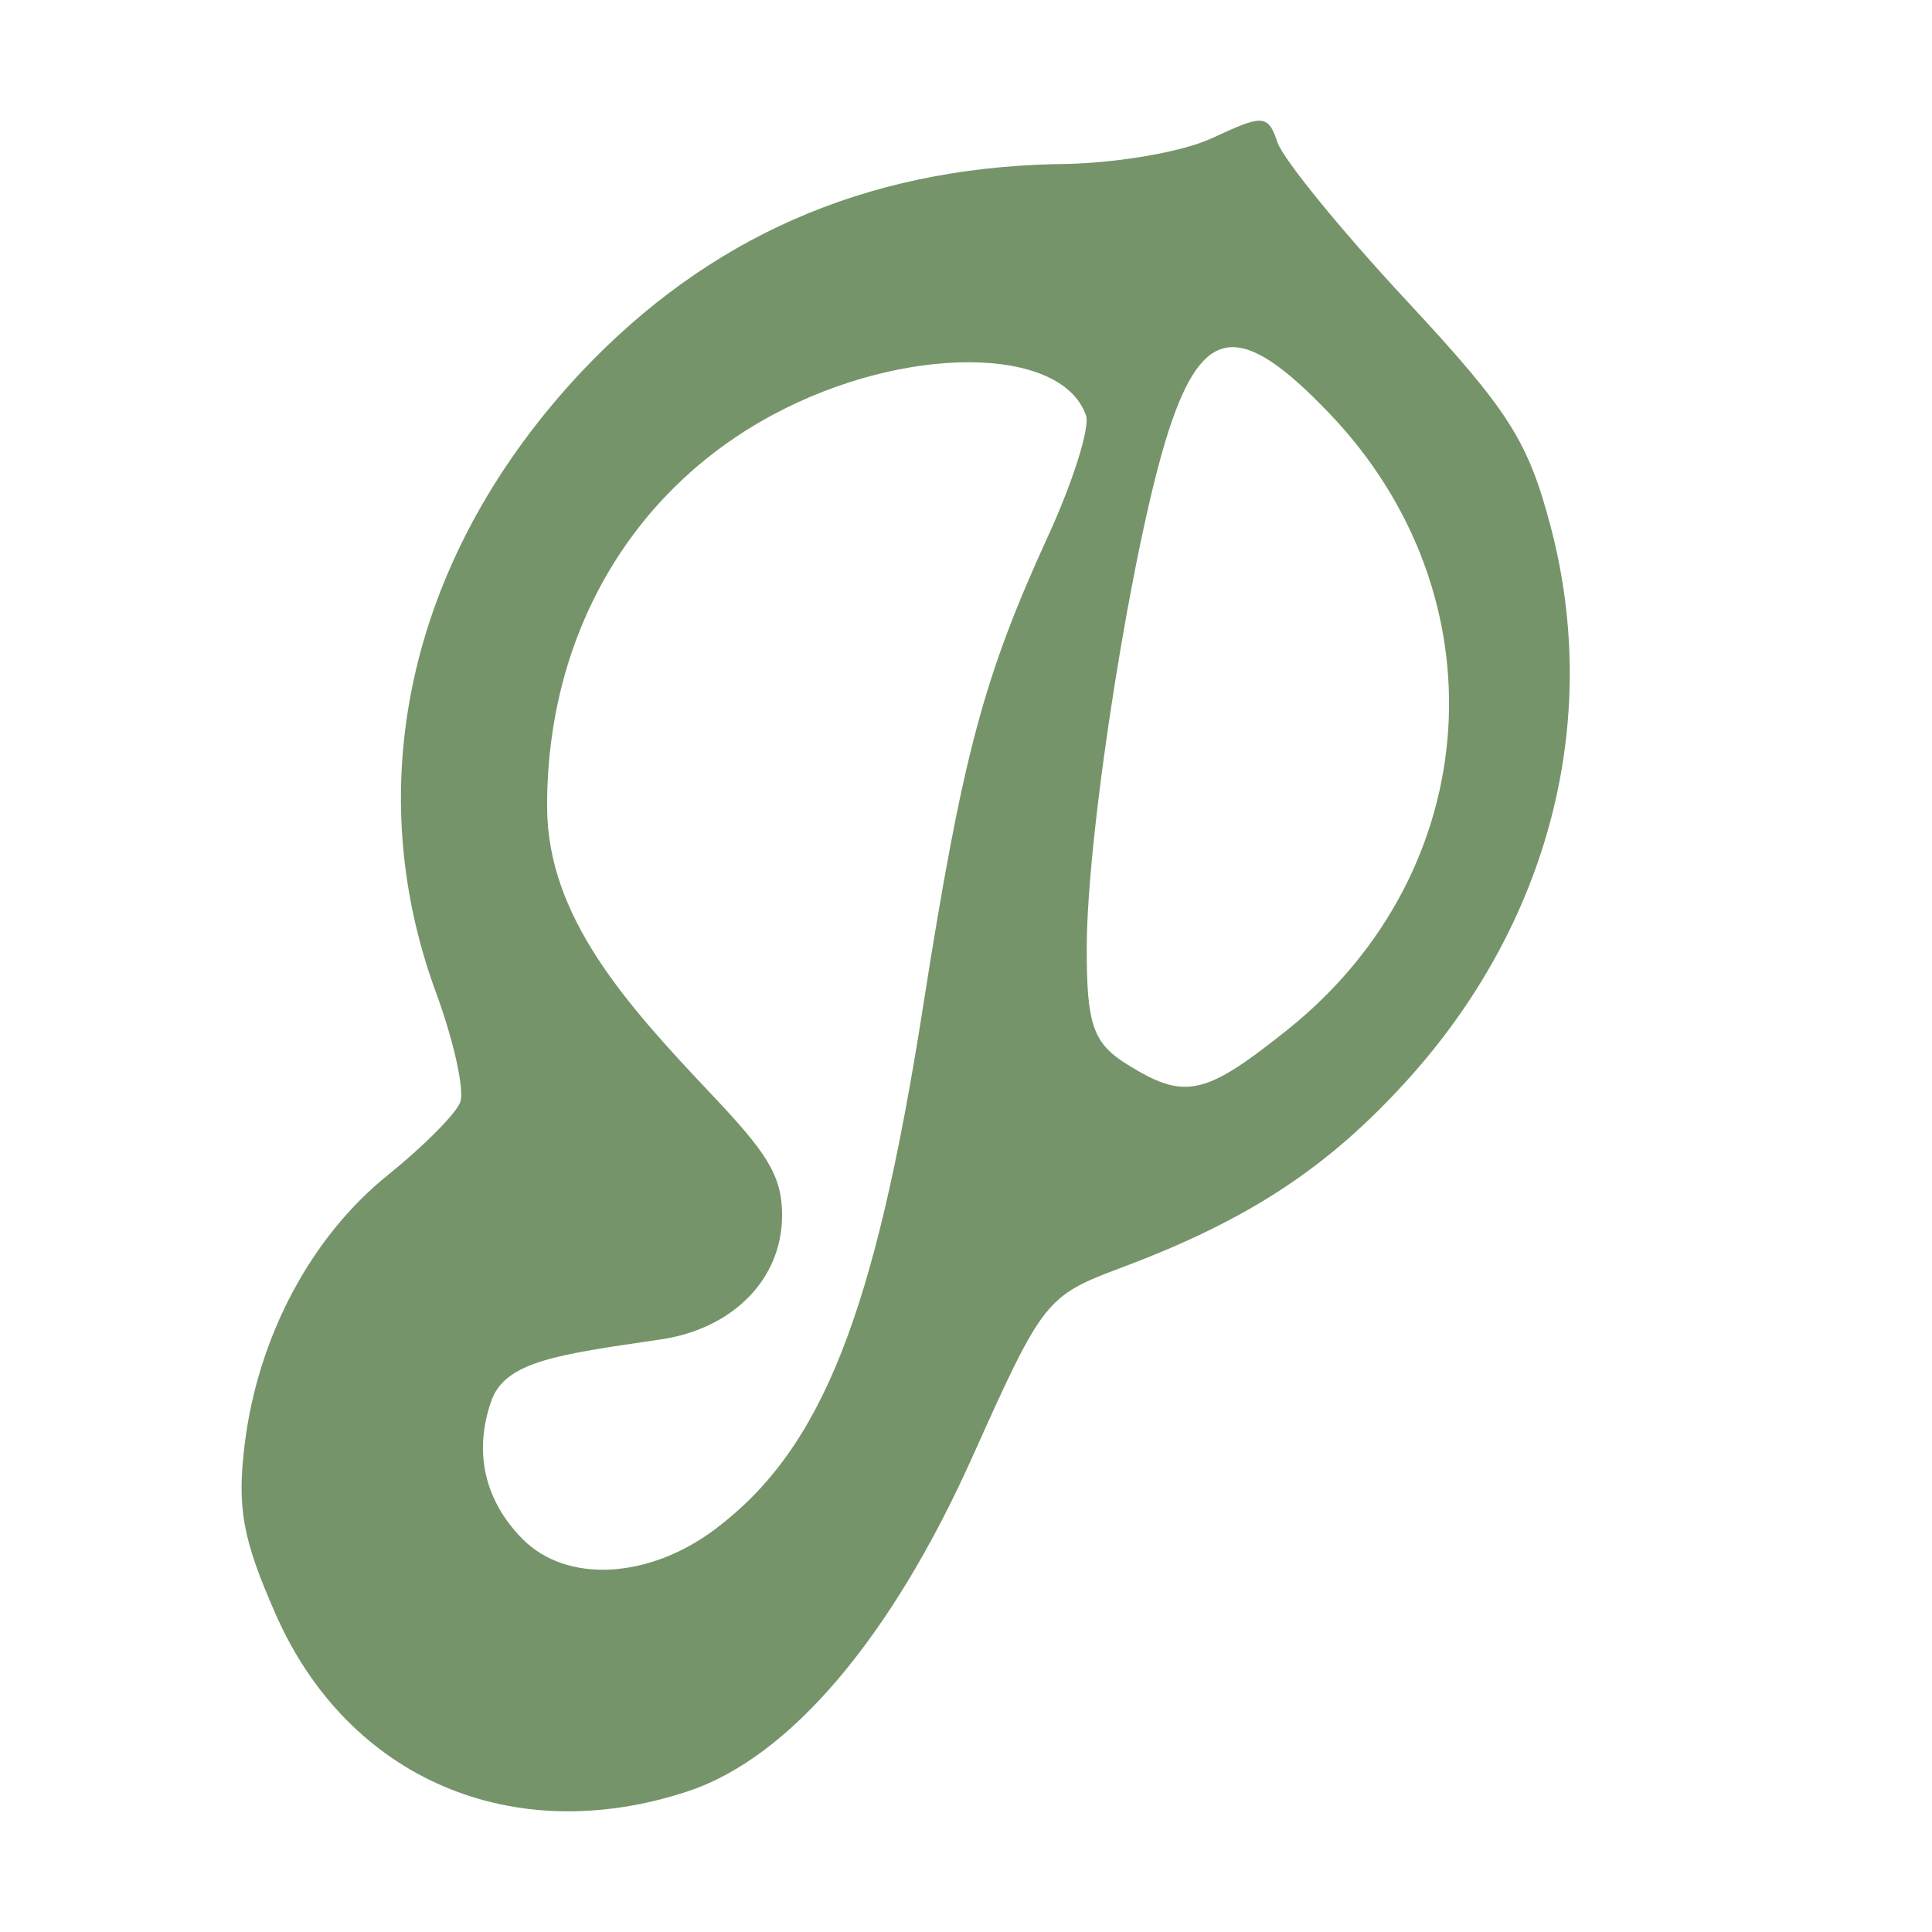 <svg xmlns="http://www.w3.org/2000/svg" width="16" height="16" version="1.1">
 <defs>
  <style id="current-color-scheme" type="text/css">
   .ColorScheme-Text { color:#76946a; } .ColorScheme-Highlight { color:#4285f4; } .ColorScheme-NeutralText { color:#ff9800; } .ColorScheme-PositiveText { color:#4caf50; } .ColorScheme-NegativeText { color:#f44336; }
  </style>
 </defs>
 <path style="fill:currentColor" class="ColorScheme-Text" d="M 10.438 1 C 10.364 0.995 10.248 1.047 10.033 1.146 C 9.779 1.264 9.201 1.359 8.748 1.359 C 7.145 1.394 5.86 1.976 4.82 3.074 C 3.409 4.574 2.966 6.462 3.609 8.215 C 3.758 8.619 3.849 9.031 3.811 9.129 C 3.772 9.228 3.501 9.499 3.209 9.734 C 2.575 10.245 2.137 11.07 2.027 11.955 C 1.962 12.487 2.006 12.74 2.285 13.373 C 2.886 14.732 4.248 15.315 5.699 14.834 C 6.54 14.555 7.382 13.563 8.055 12.061 C 8.637 10.763 8.663 10.732 9.287 10.498 C 10.339 10.104 11.001 9.669 11.66 8.939 C 12.829 7.645 13.263 5.971 12.844 4.369 C 12.655 3.65 12.497 3.402 11.645 2.486 C 11.105 1.906 10.626 1.317 10.58 1.18 C 10.541 1.064 10.511 1.005 10.438 1 z M 10.174 2.877 C 10.378 2.854 10.638 3.036 11.004 3.418 C 12.453 4.926 12.304 7.208 10.672 8.52 C 9.976 9.078 9.813 9.114 9.33 8.812 C 9.051 8.638 8.998 8.479 9 7.842 C 9.003 6.866 9.383 4.476 9.678 3.568 C 9.821 3.128 9.97 2.9 10.174 2.877 z M 8.029 3 C 8.516 3.002 8.892 3.149 8.994 3.441 C 9.028 3.537 8.887 3.988 8.678 4.443 C 8.142 5.615 7.971 6.26 7.646 8.326 C 7.245 10.889 6.807 11.995 5.928 12.66 C 5.373 13.08 4.69 13.114 4.326 12.744 C 4.011 12.424 3.922 12.024 4.068 11.604 C 4.184 11.27 4.629 11.217 5.475 11.092 C 6.063 11.005 6.477 10.598 6.477 10.064 C 6.477 9.729 6.342 9.538 5.885 9.055 C 5.178 8.307 4.535 7.591 4.531 6.686 C 4.526 5.269 5.222 4.065 6.406 3.432 C 6.948 3.142 7.543 2.998 8.029 3 z"/>
</svg>
